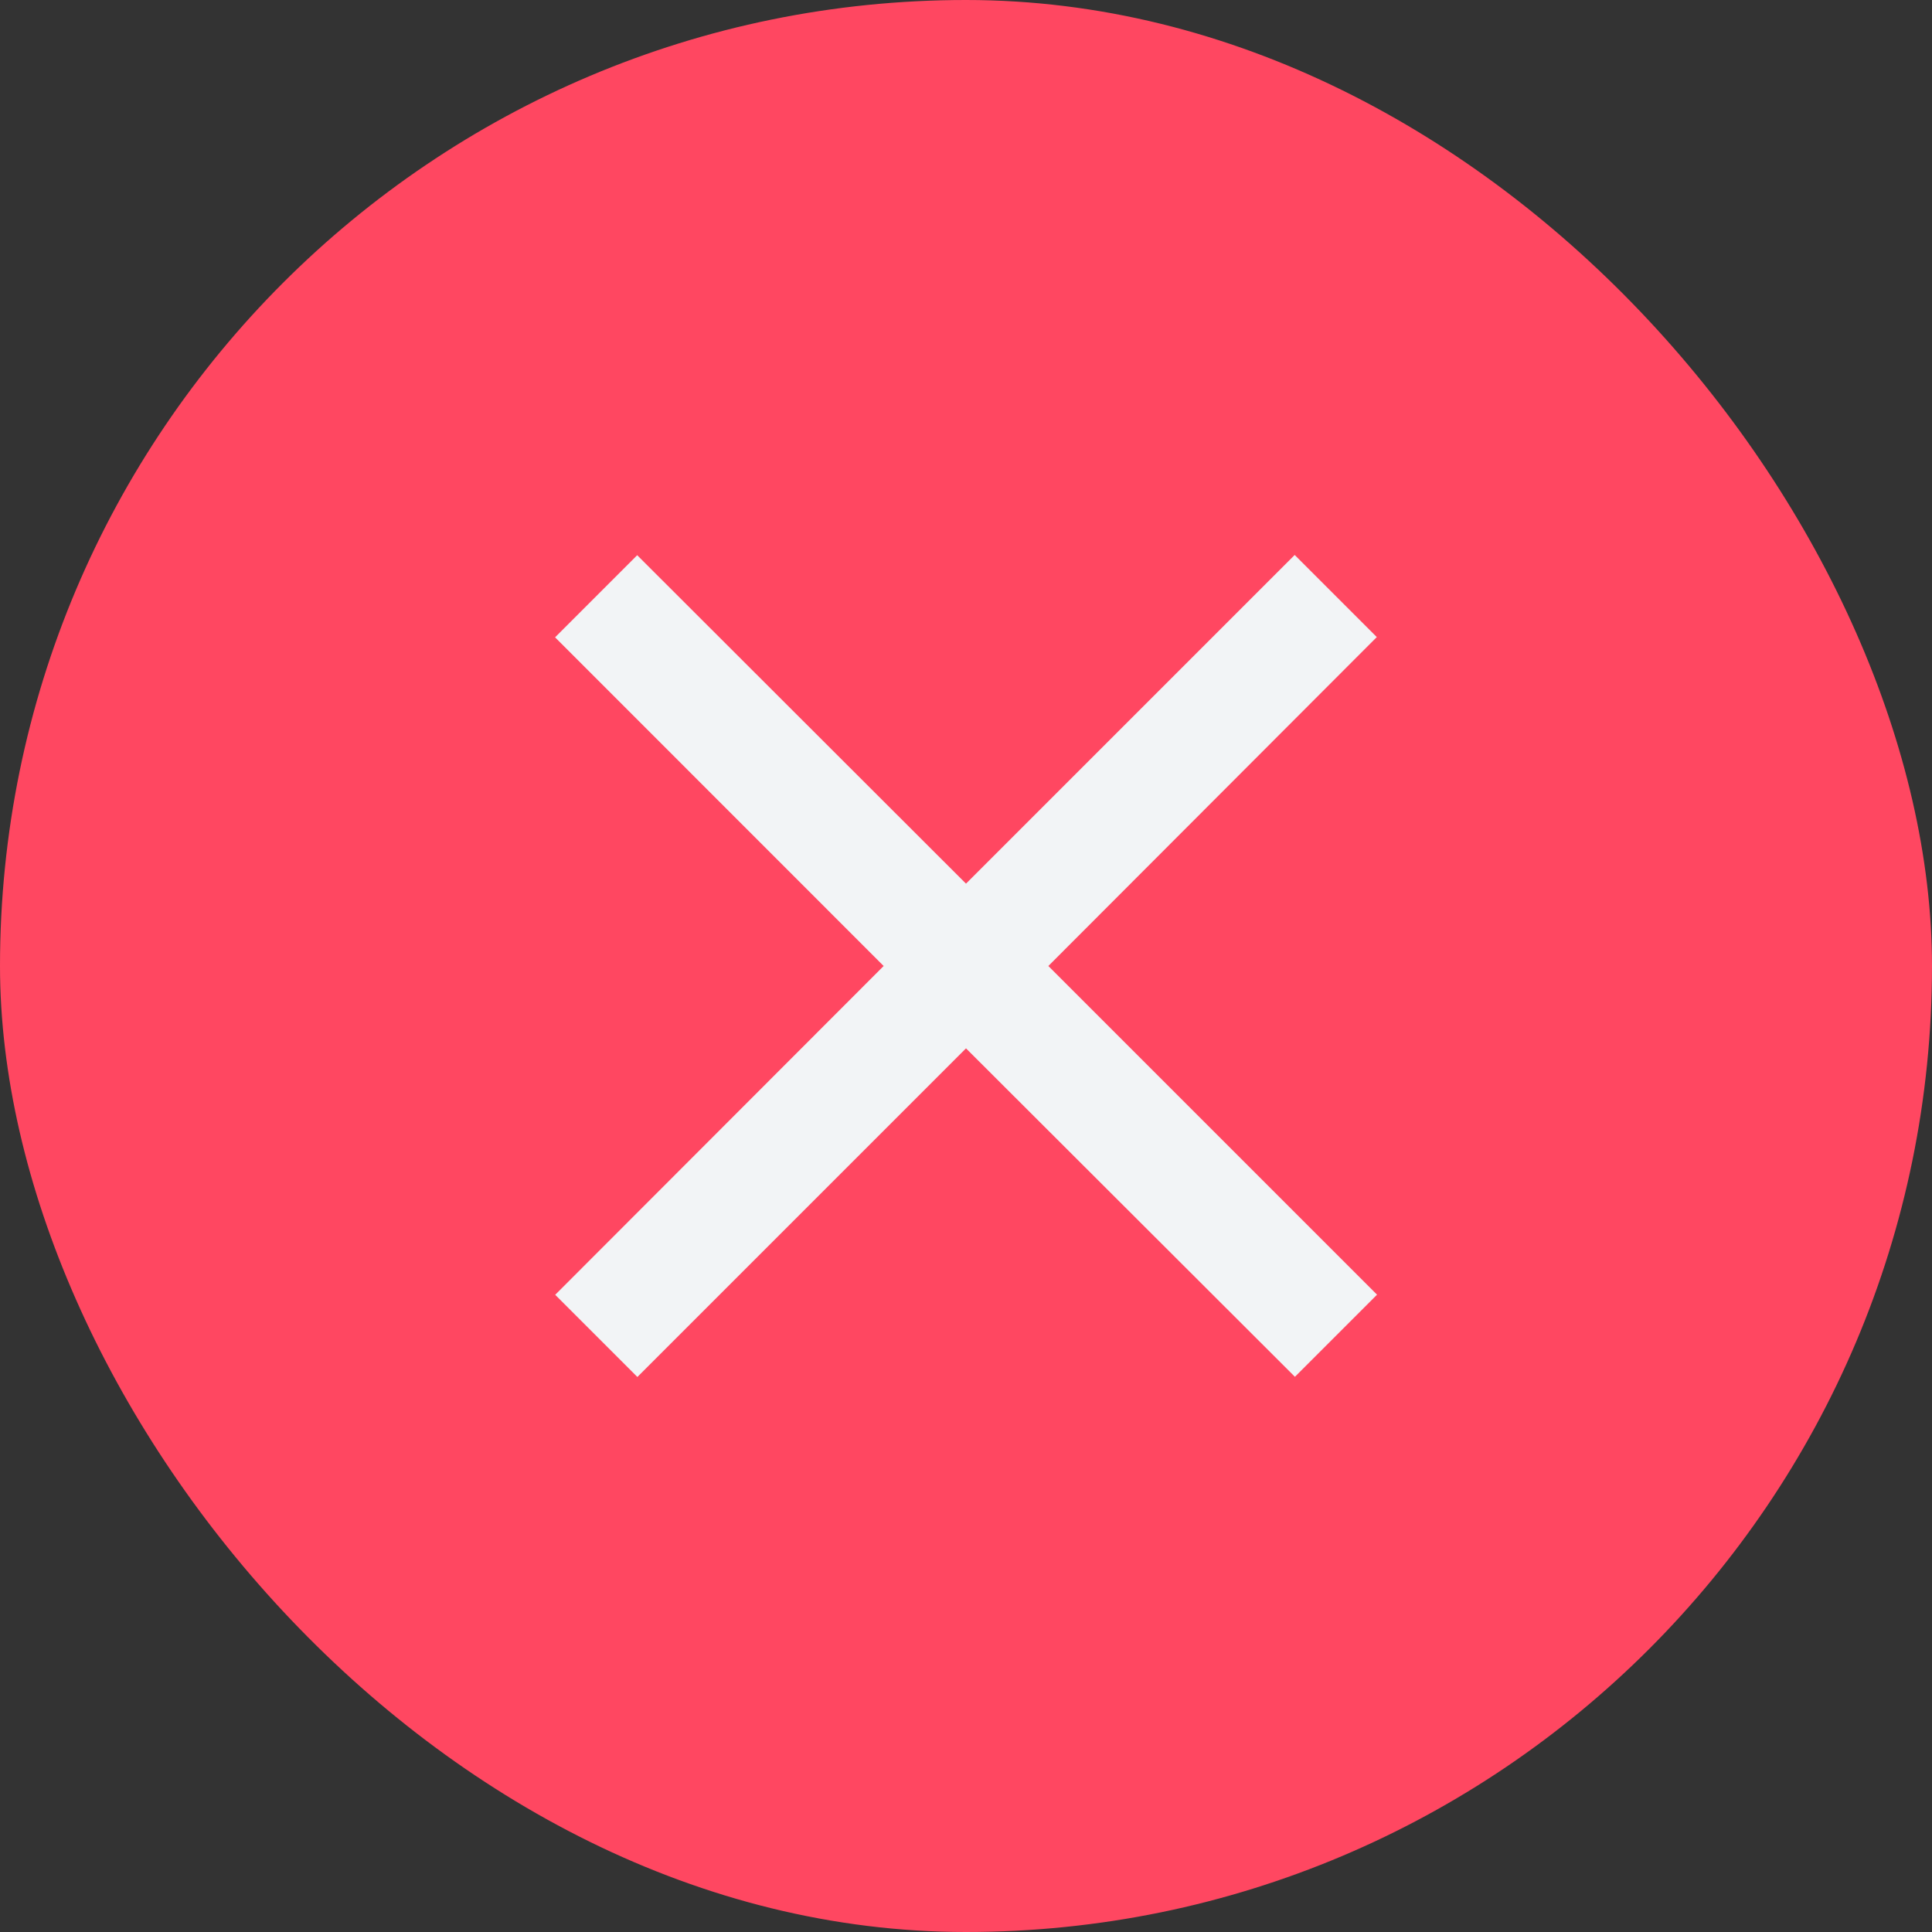 <?xml version="1.0" encoding="utf-8"?><svg width="16" height="16" fill="none" xmlns="http://www.w3.org/2000/svg" viewBox="0 0 16 16"><rect x="0" y="0" width="16" height="16" fill="#333333" stroke="none"/><rect width="16" height="16" rx="8" fill="#FF4761"/><path d="M5.278 11.403l-.68-.68L7.318 8 4.597 5.278l.68-.68L8 7.318l2.722-2.722.68.68L8.682 8l2.722 2.722-.68.68L8 8.682l-2.722 2.722z" fill="#F2F4F6"/></svg>